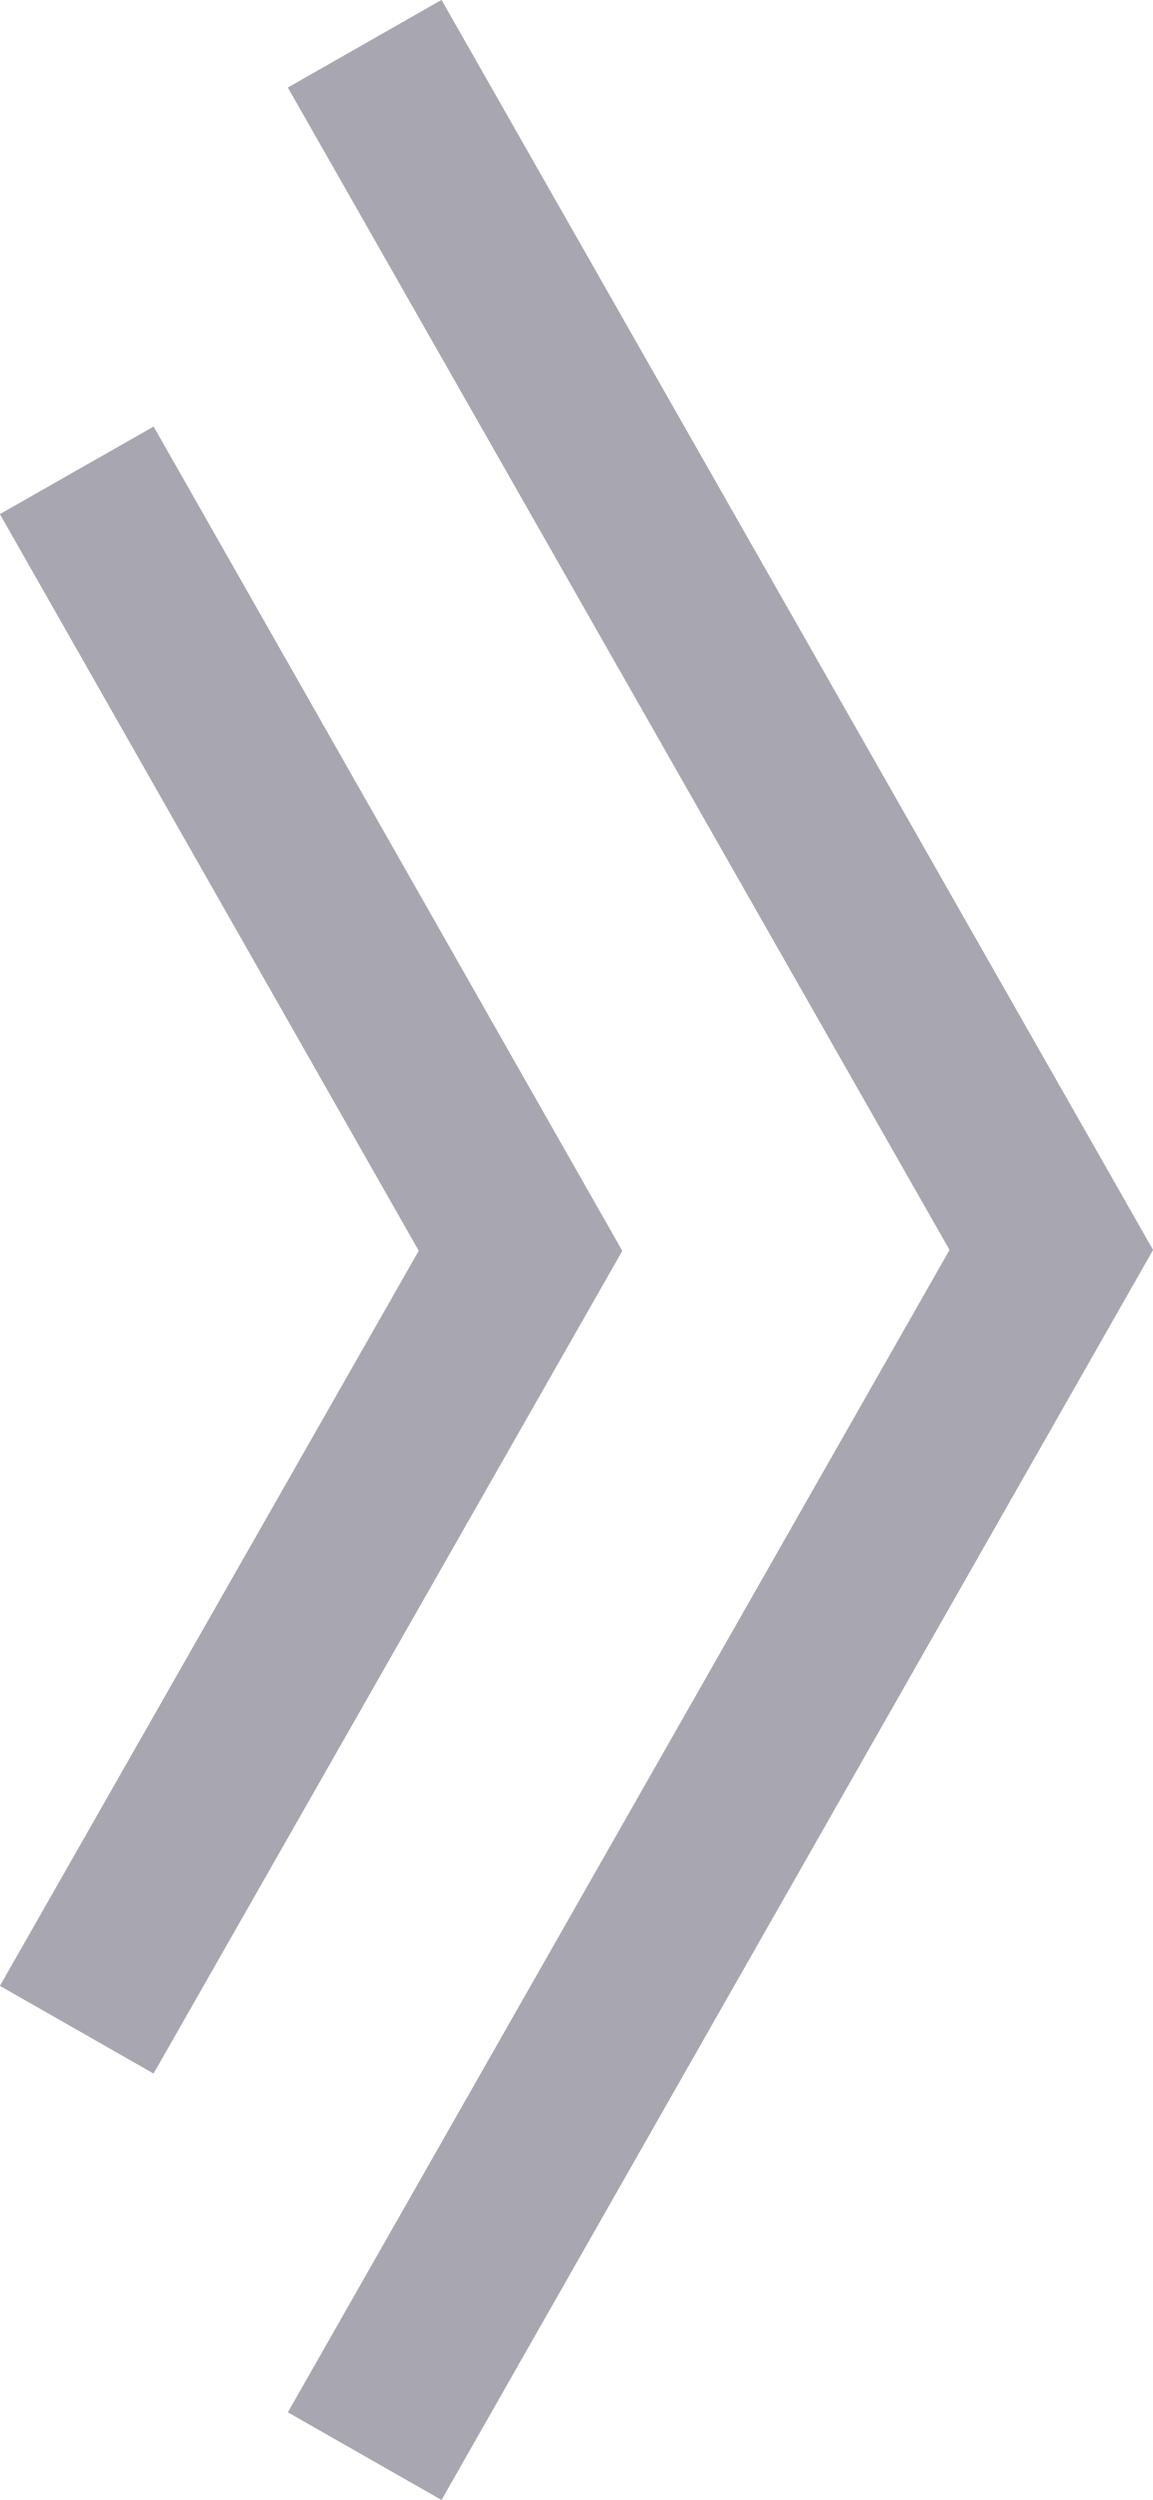 <svg xmlns="http://www.w3.org/2000/svg" width="6.519" height="14.123" viewBox="0 0 6.519 14.123">
  <g id="Gruppe_919" data-name="Gruppe 919" transform="translate(-863.647 -275.125)">
    <path id="Pfad_1313" data-name="Pfad 1313" d="M0,0,6.814,3.882,13.628,0" transform="translate(865.709 289) rotate(-90)" fill="none" stroke="#a7a6b1" stroke-width="1"/>
    <path id="Pfad_1314" data-name="Pfad 1314" d="M0,0,4.4,2.509,8.809,0" transform="translate(864.081 286.591) rotate(-90)" fill="none" stroke="#a7a6b1" stroke-width="1"/>
  </g>
</svg>
